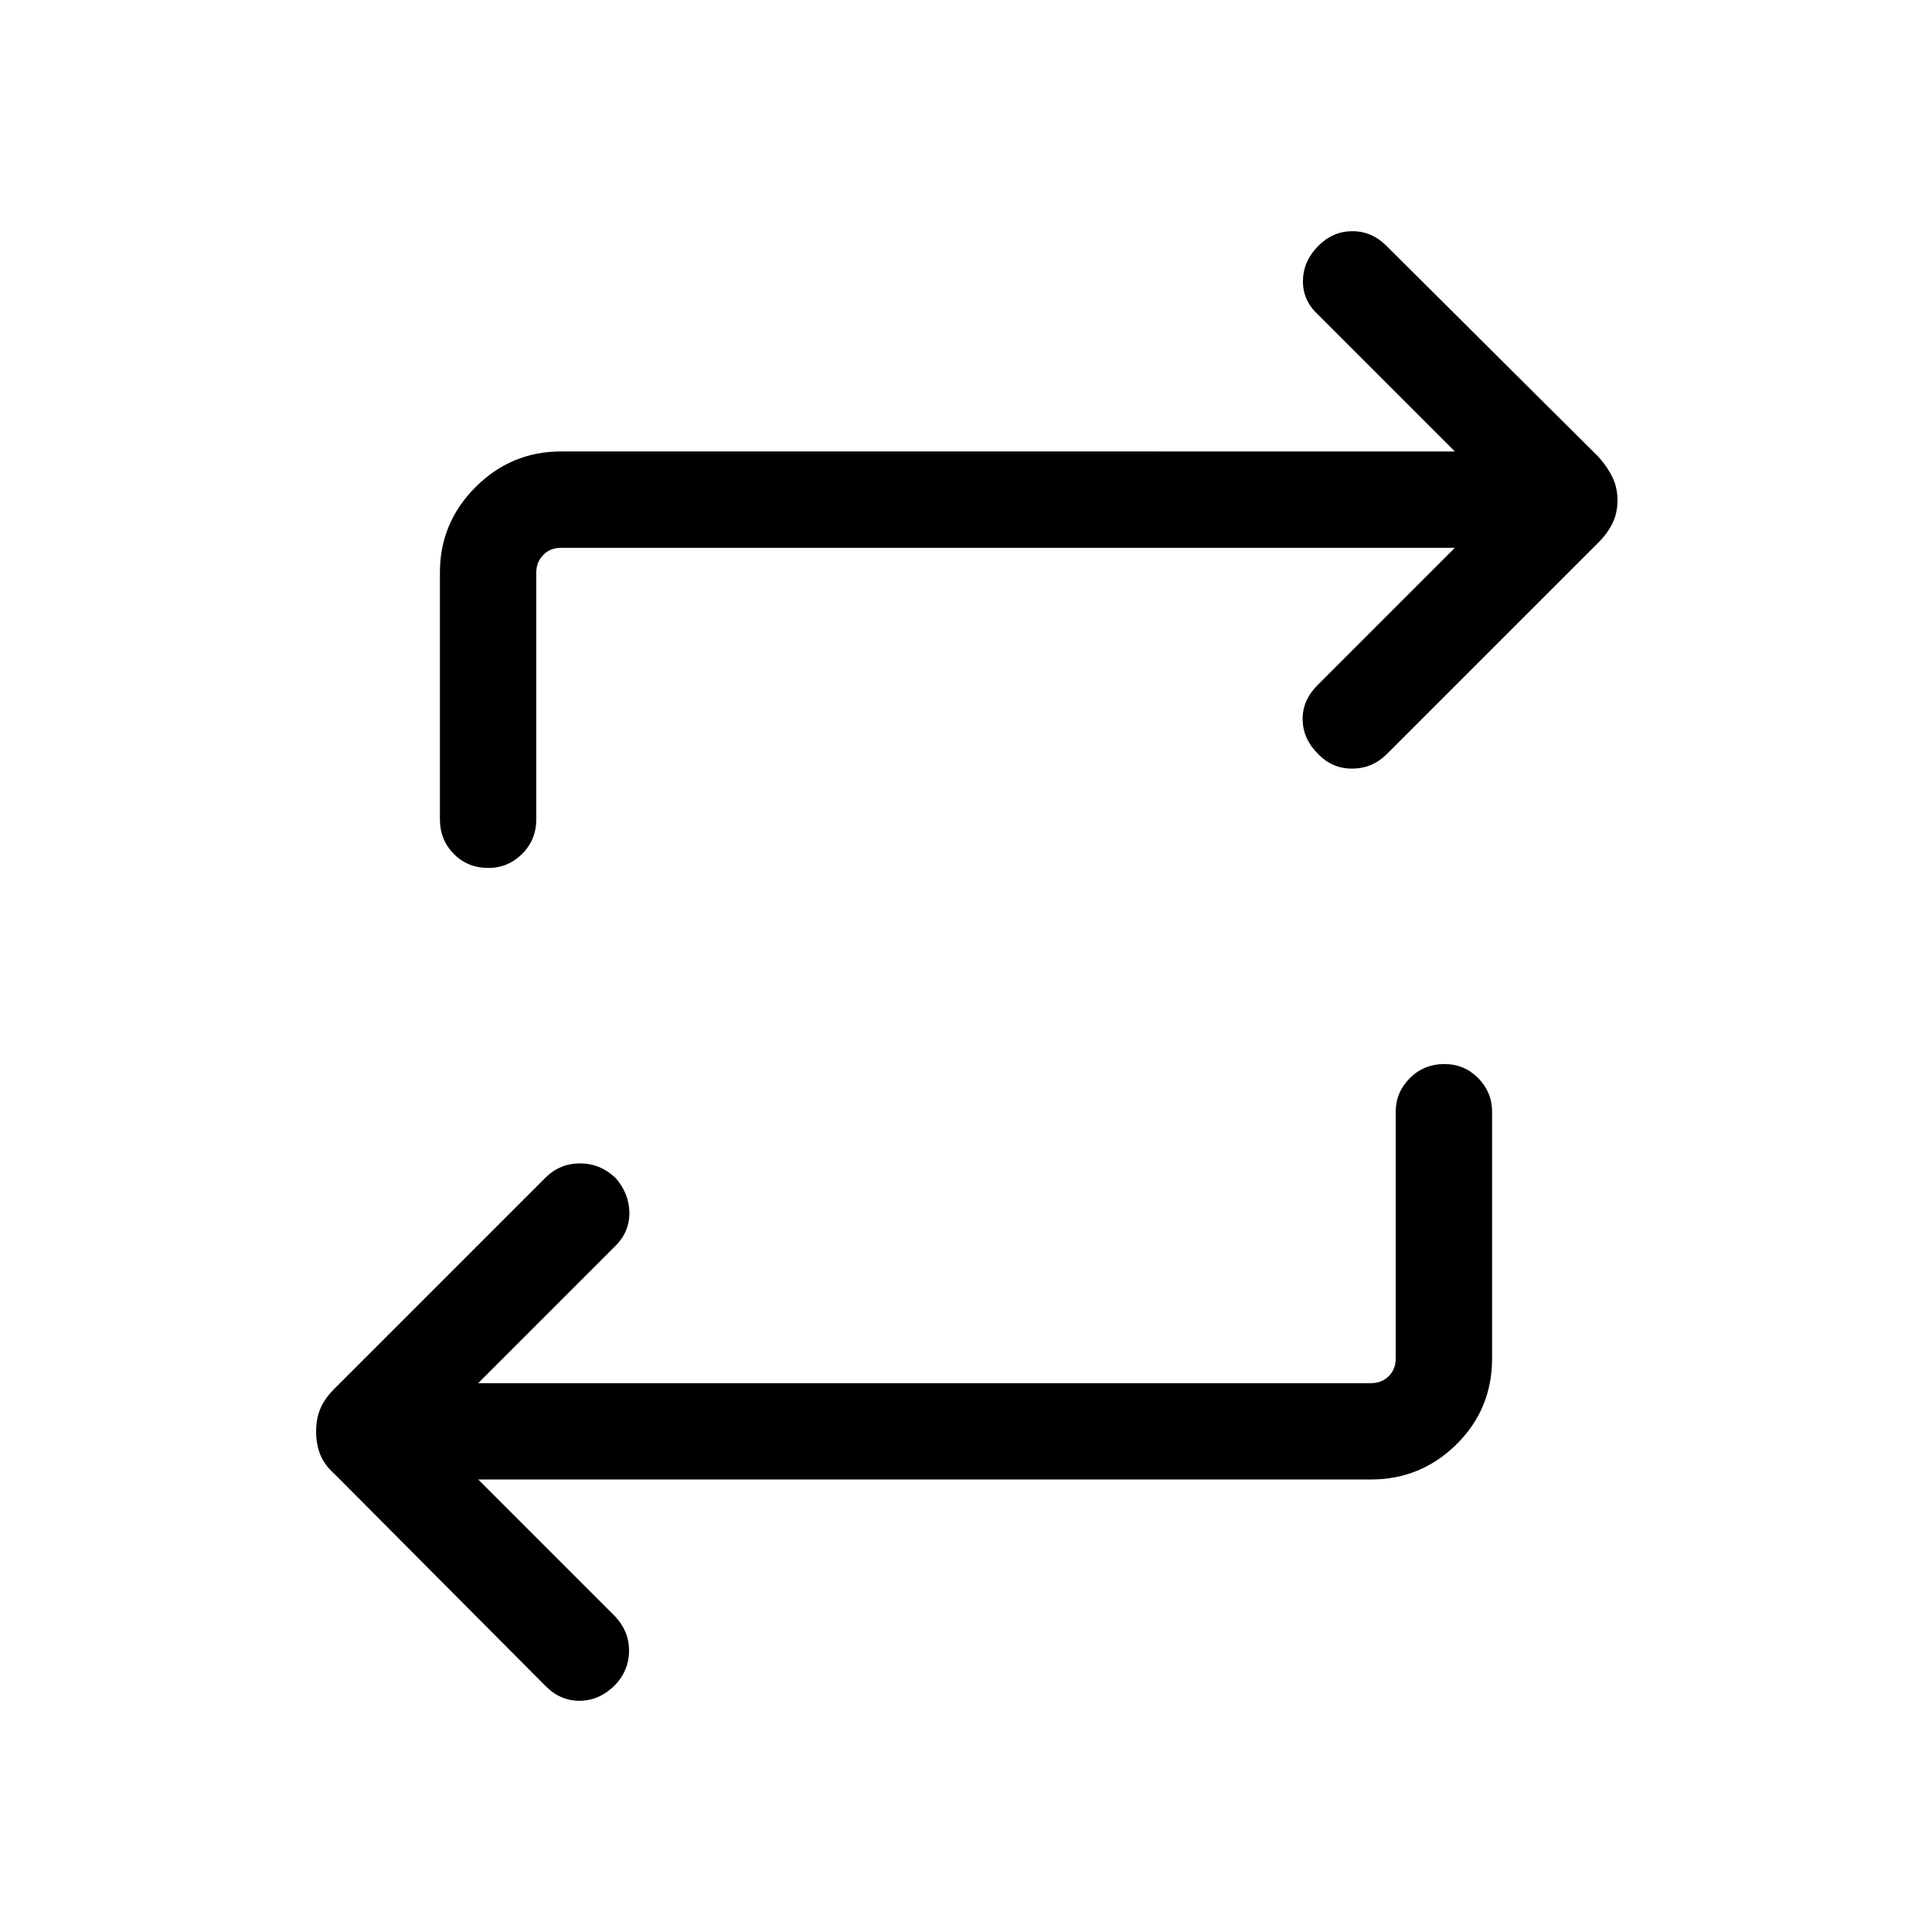 <svg xmlns="http://www.w3.org/2000/svg" height="40" viewBox="0 -960 960 960" width="40"><path d="m237.63-224.85 68.14 68.15q6.93 7.5 6.81 17.17-.13 9.66-6.97 16.85-7.71 7.68-17.42 7.79-9.7.11-17.06-7.28L166.22-227.58q-4.98-4.45-7.07-9.6-2.08-5.16-2.08-11.47 0-6.31 2.08-11.34 2.09-5.04 7.07-10.01l104.91-104.91q7.05-6.97 17.01-7.01 9.95-.04 17.63 7.12 6.8 7.69 6.96 17.25.17 9.55-6.96 16.68l-68.14 68.14h443.59q5.38 0 8.84-3.46 3.47-3.46 3.47-8.85V-407.6q0-9.68 7.01-16.68t17.15-7q9.94 0 16.83 7 6.89 7 6.89 16.68v122.56q0 25.28-17.71 42.74-17.71 17.45-42.48 17.45H237.63ZM722.9-687.8H278.78q-5.38 0-8.84 3.56-3.47 3.56-3.47 8.75v122.57q0 10.25-7.03 17.22-7.04 6.98-16.77 6.98-10.3 0-17.19-6.98-6.89-6.97-6.89-17.22v-122.57q0-24.77 17.71-42.48 17.71-17.71 42.48-17.71H722.9l-68.14-68.14q-7.46-6.98-7.34-16.65.13-9.66 7.49-17.2 7.17-7.36 16.89-7.45 9.71-.1 17.1 7.26l105.41 104.91q4.45 4.98 6.93 10.13 2.48 5.16 2.48 11.47 0 6.31-2.5 11.38-2.49 5.06-6.97 9.54L688.9-585.11q-7.08 6.99-17.05 7.03-9.97.04-17.09-7.48-7.33-7.33-7.49-16.89-.17-9.55 7.49-17.2l68.14-68.15Z"/></svg>